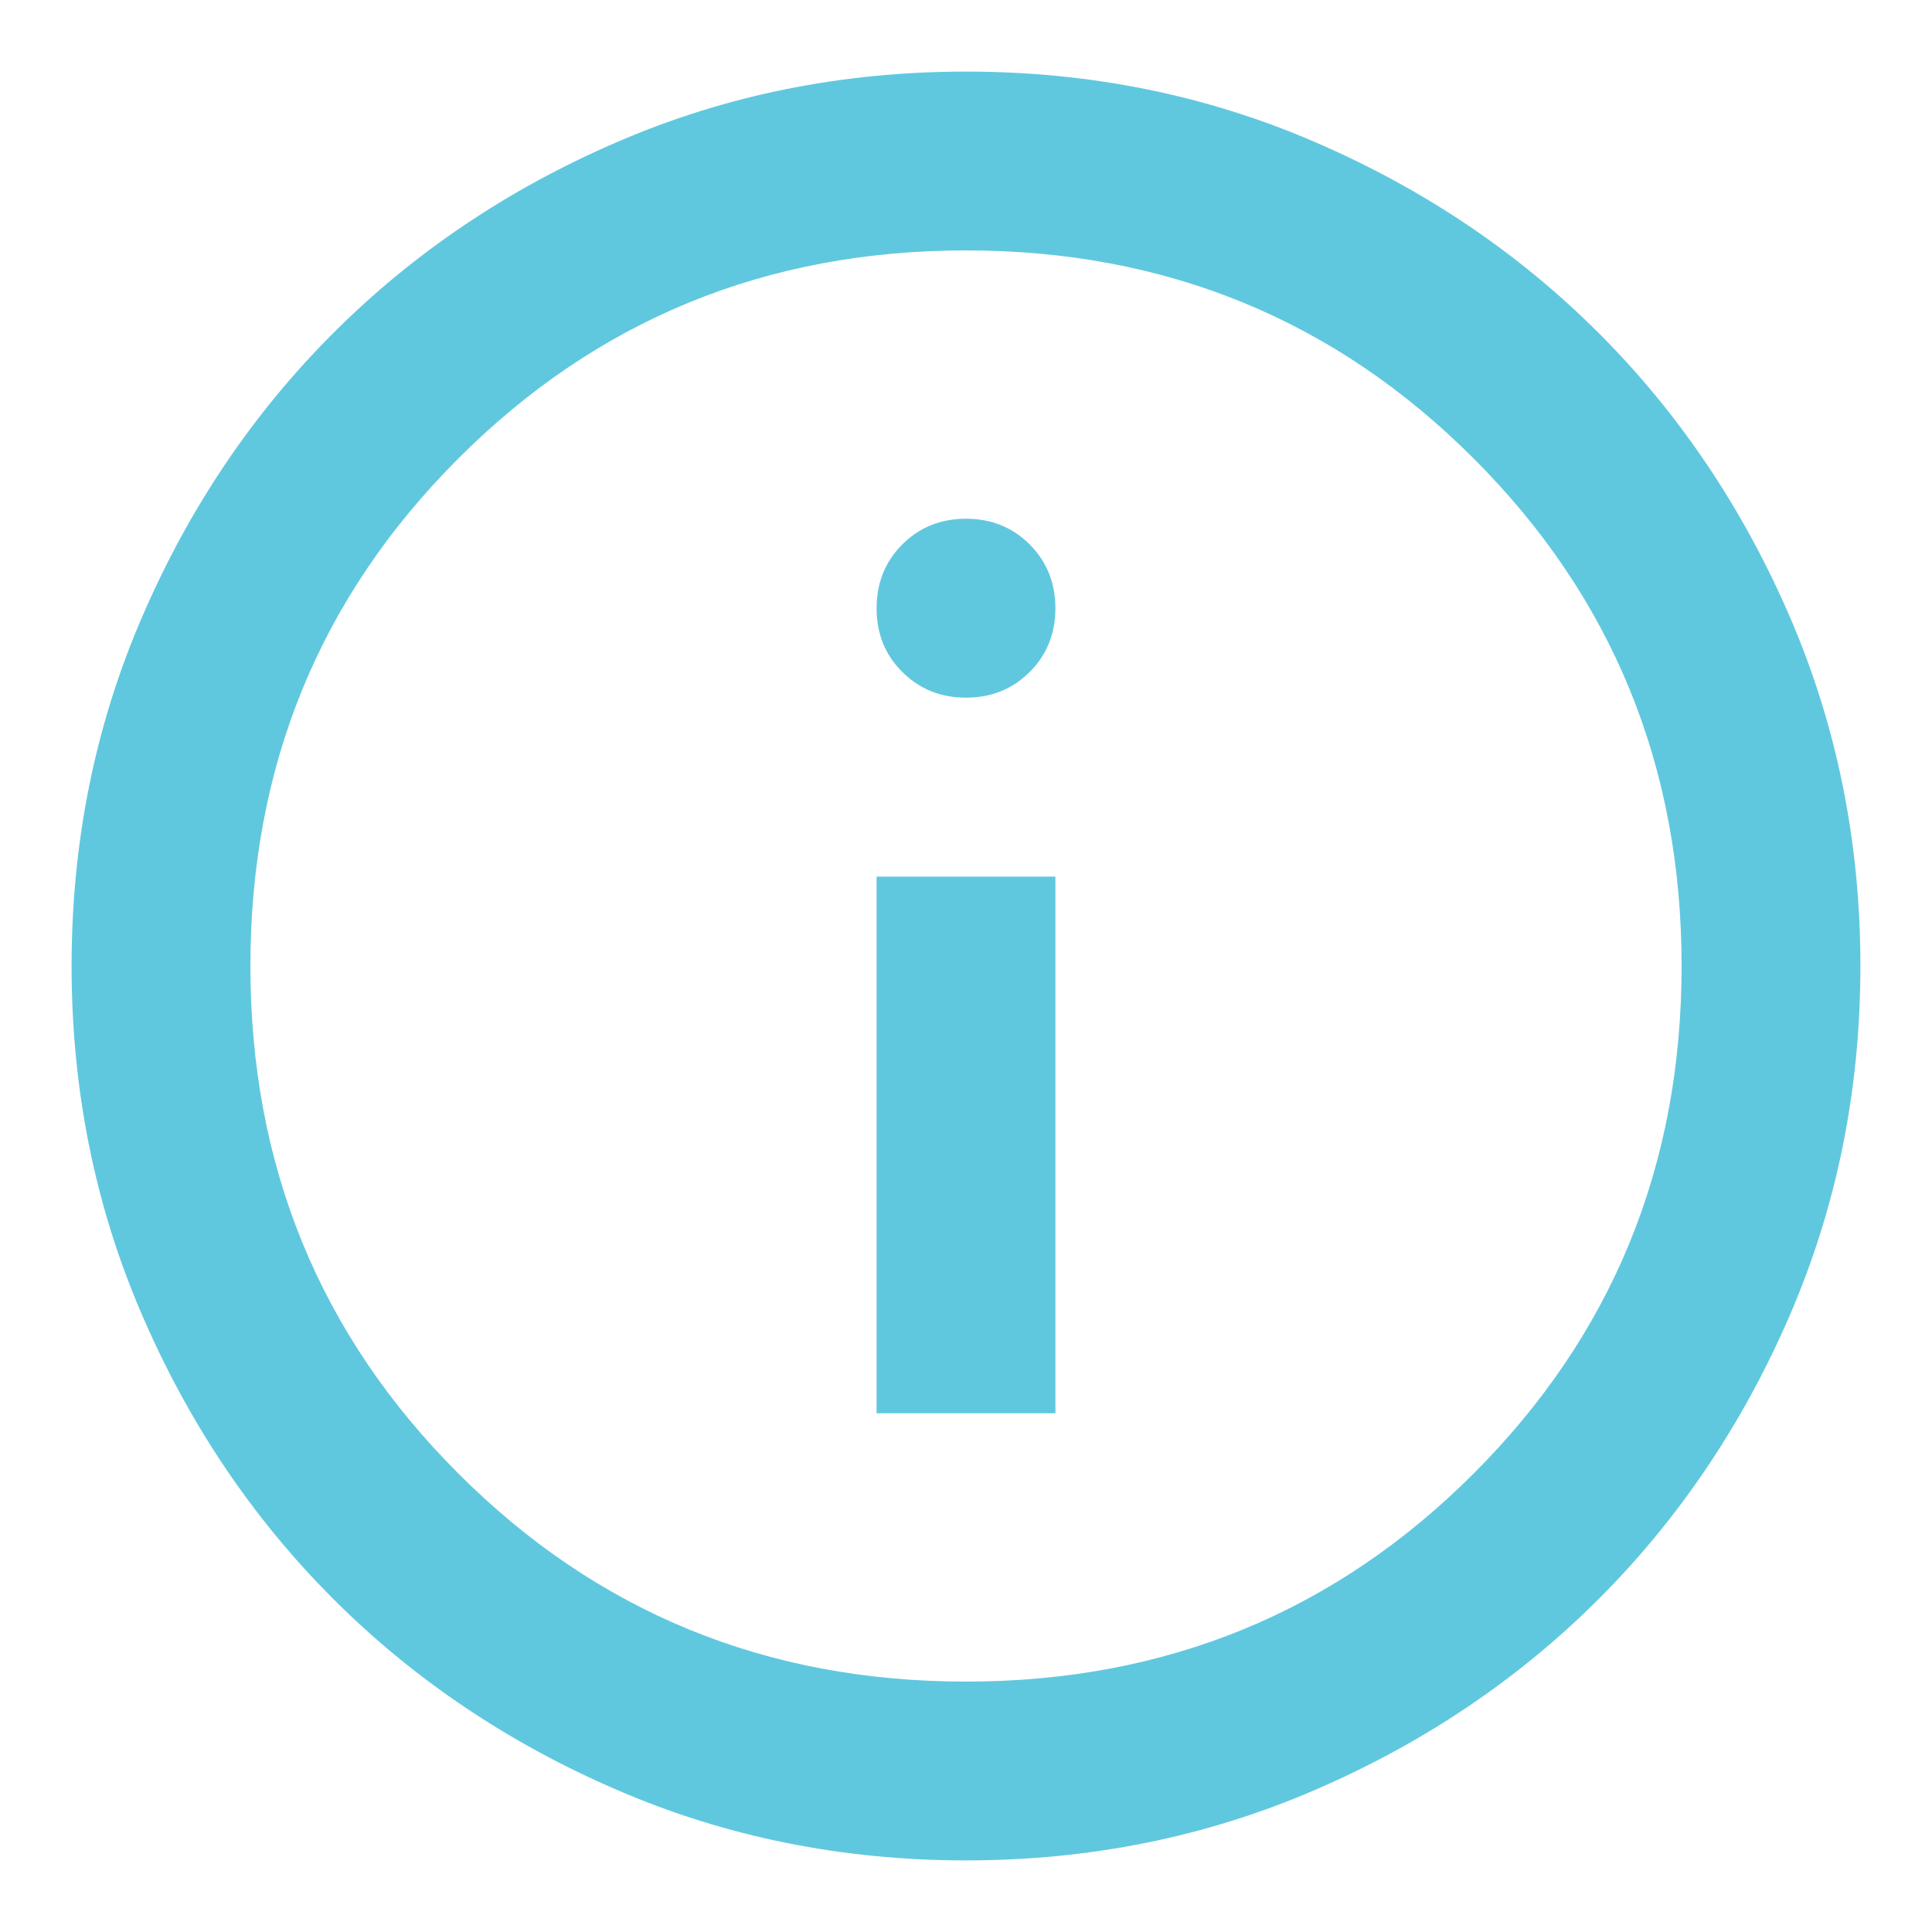 <svg width="18" height="18" viewBox="0 0 18 18" fill="none" xmlns="http://www.w3.org/2000/svg">
<path d="M8.167 13.167H9.833V8.167H8.167V13.167ZM9 6.5C9.236 6.5 9.434 6.42 9.594 6.26C9.753 6.101 9.833 5.903 9.833 5.667C9.833 5.431 9.753 5.233 9.594 5.073C9.434 4.913 9.236 4.833 9 4.833C8.764 4.833 8.566 4.913 8.406 5.073C8.246 5.233 8.167 5.431 8.167 5.667C8.167 5.903 8.246 6.101 8.406 6.26C8.566 6.42 8.764 6.5 9 6.5ZM9 17.333C7.847 17.333 6.764 17.115 5.75 16.677C4.736 16.24 3.854 15.646 3.104 14.896C2.354 14.146 1.76 13.264 1.323 12.25C0.885 11.236 0.667 10.153 0.667 9C0.667 7.847 0.885 6.764 1.323 5.75C1.76 4.736 2.354 3.854 3.104 3.104C3.854 2.354 4.736 1.76 5.75 1.323C6.764 0.885 7.847 0.667 9 0.667C10.153 0.667 11.236 0.885 12.25 1.323C13.264 1.76 14.146 2.354 14.896 3.104C15.646 3.854 16.239 4.736 16.677 5.75C17.114 6.764 17.333 7.847 17.333 9C17.333 10.153 17.114 11.236 16.677 12.25C16.239 13.264 15.646 14.146 14.896 14.896C14.146 15.646 13.264 16.24 12.25 16.677C11.236 17.115 10.153 17.333 9 17.333ZM9 15.667C10.861 15.667 12.438 15.021 13.729 13.729C15.021 12.438 15.667 10.861 15.667 9C15.667 7.139 15.021 5.562 13.729 4.271C12.438 2.979 10.861 2.333 9 2.333C7.139 2.333 5.562 2.979 4.271 4.271C2.979 5.562 2.333 7.139 2.333 9C2.333 10.861 2.979 12.438 4.271 13.729C5.562 15.021 7.139 15.667 9 15.667Z" fill="#60C8DE"/>
</svg>
